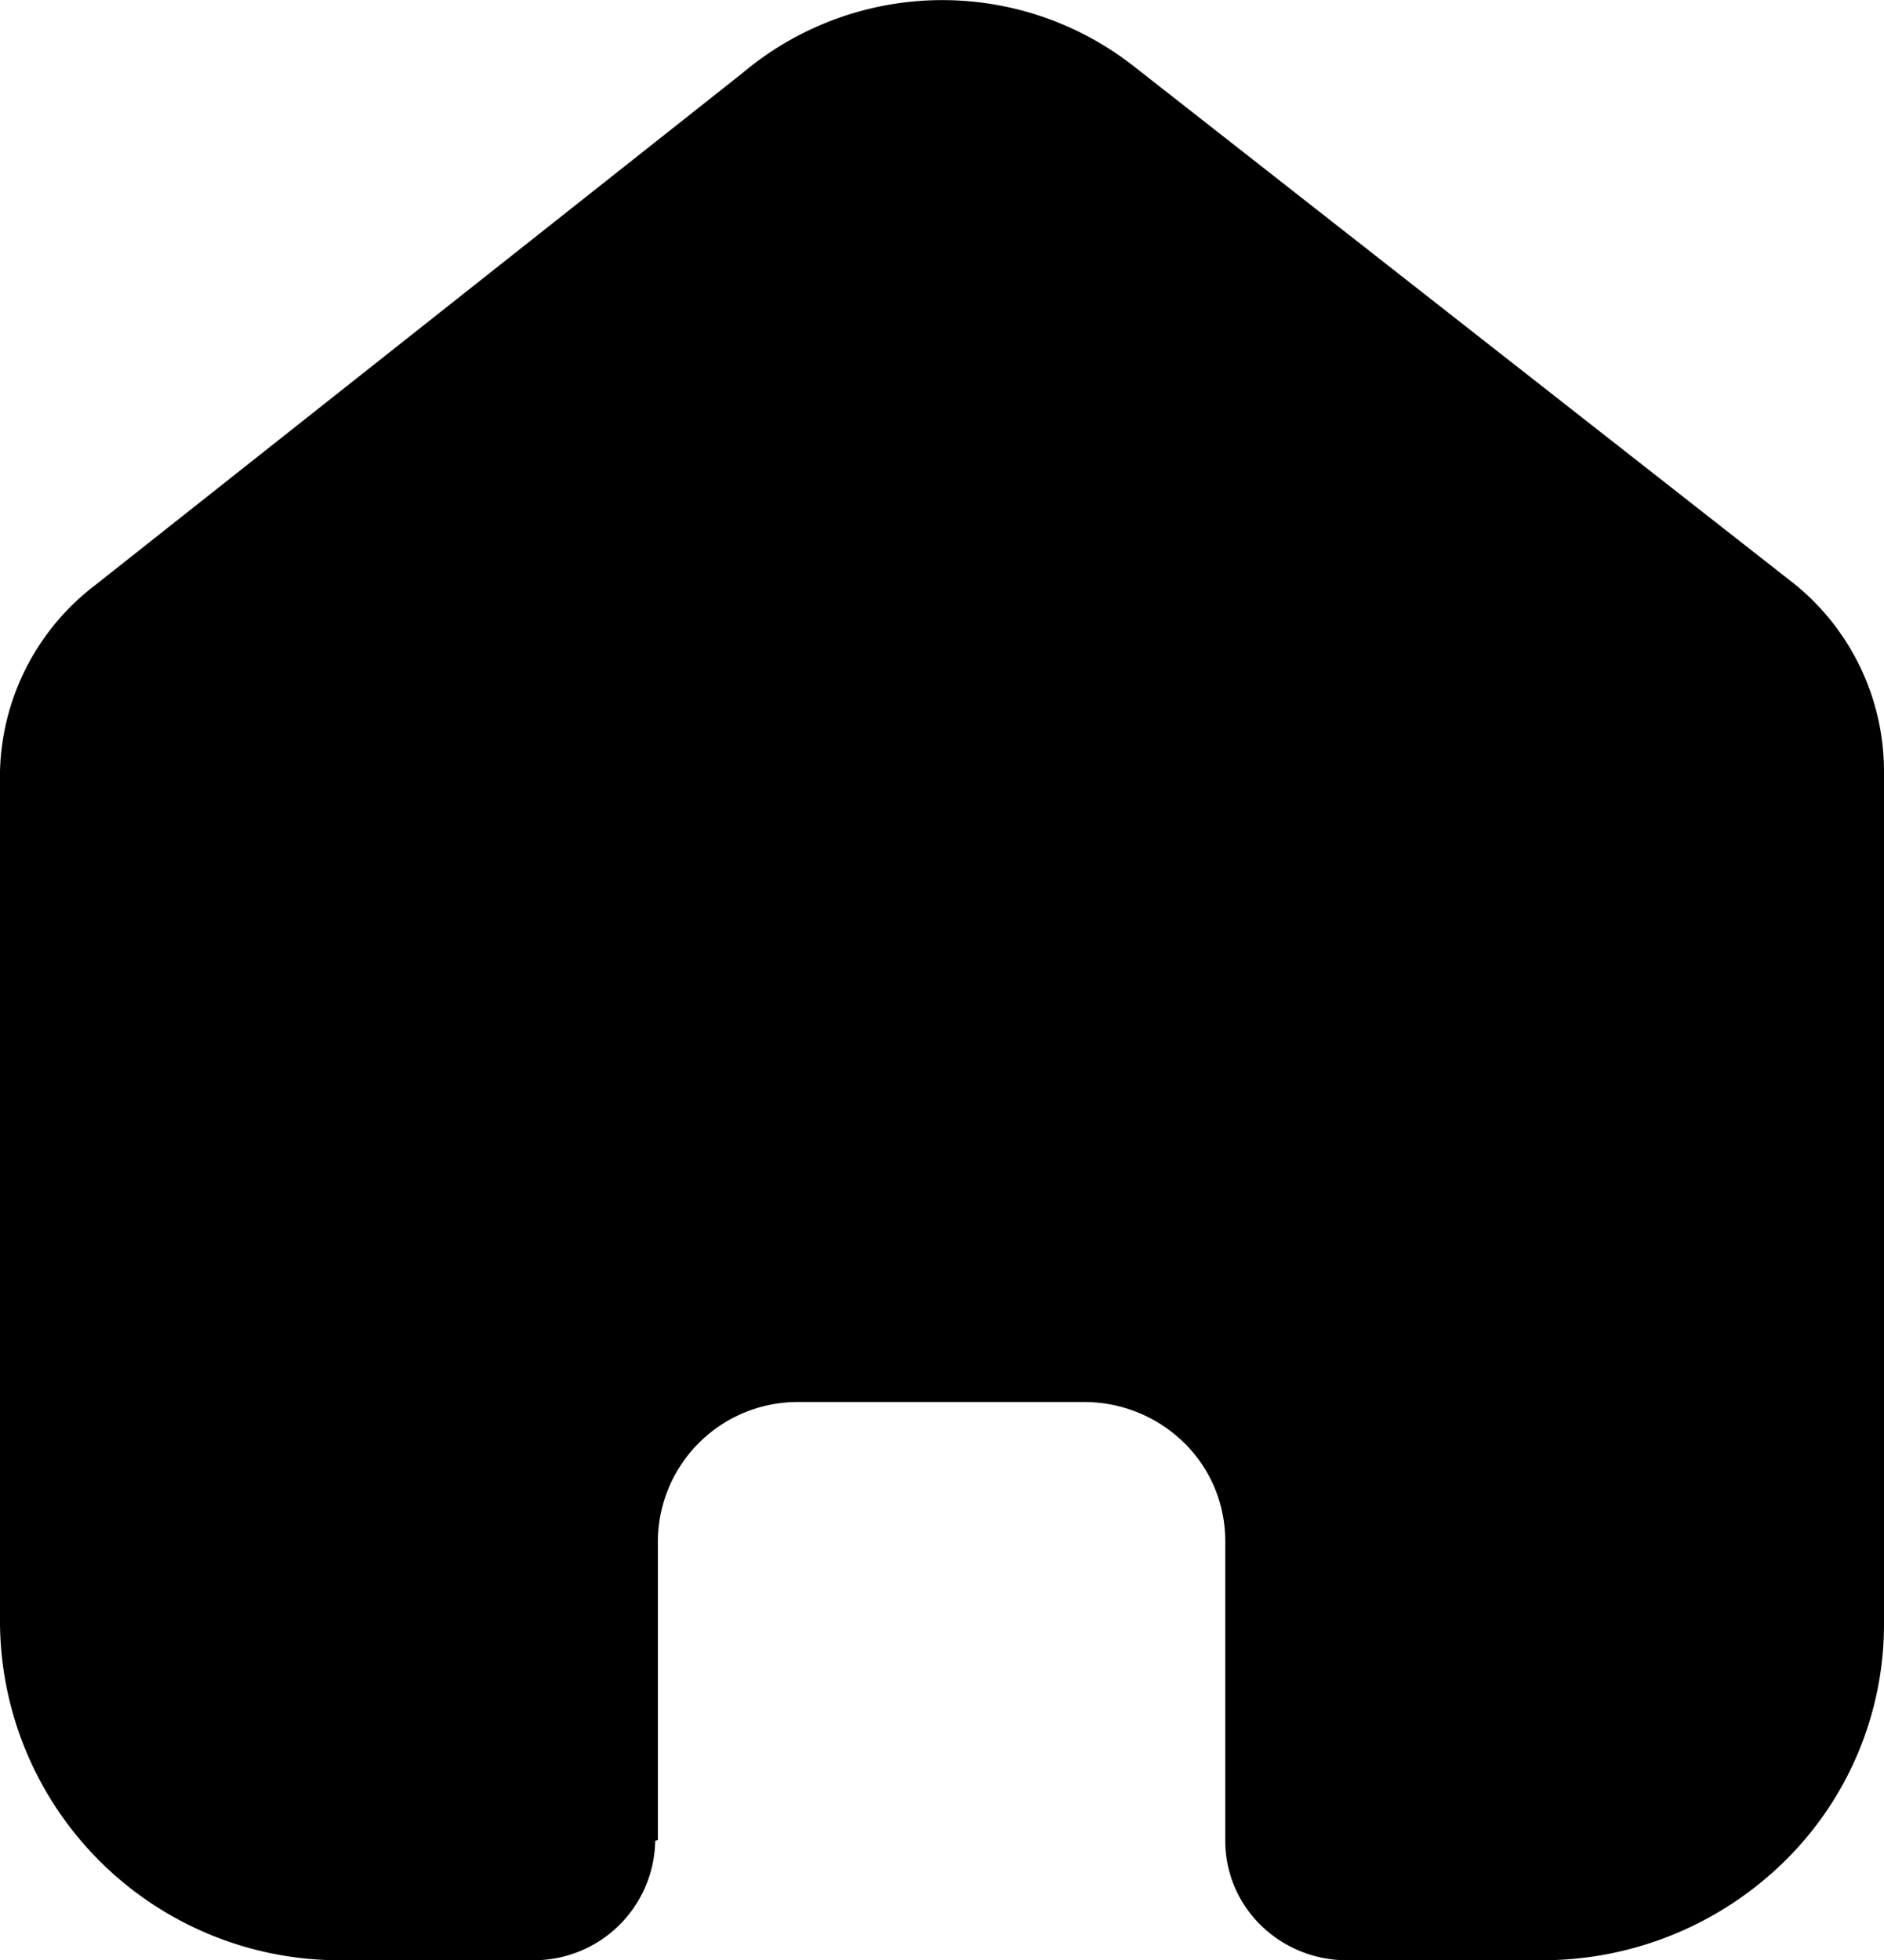 <svg xmlns="http://www.w3.org/2000/svg" width="34.611" height="36" viewBox="0 0 34.611 36">
  <g id="Iconly_Bold_Home" data-name="Iconly/Bold/Home" transform="translate(-2.5 -2)">
    <g id="Home" transform="translate(2.5 2)">
      <path id="路径_49" data-name="路径 49" d="M12.086,33.792v-5.5a2.569,2.569,0,0,1,2.593-2.544h5.236a2.619,2.619,0,0,1,1.834.745,2.519,2.519,0,0,1,.76,1.8v5.5a2.171,2.171,0,0,0,.649,1.56A2.256,2.256,0,0,0,24.743,36h3.572a6.344,6.344,0,0,0,4.451-1.8,6.1,6.1,0,0,0,1.845-4.361V14.16a4.43,4.43,0,0,0-1.631-3.424L20.829,1.217a5.7,5.7,0,0,0-7.193.128L1.762,10.736A4.436,4.436,0,0,0,0,14.16V29.824A6.237,6.237,0,0,0,6.3,36H9.786a2.23,2.23,0,0,0,2.251-2.192Z" transform="translate(0 0)"/>
    </g>
  </g>
</svg>
